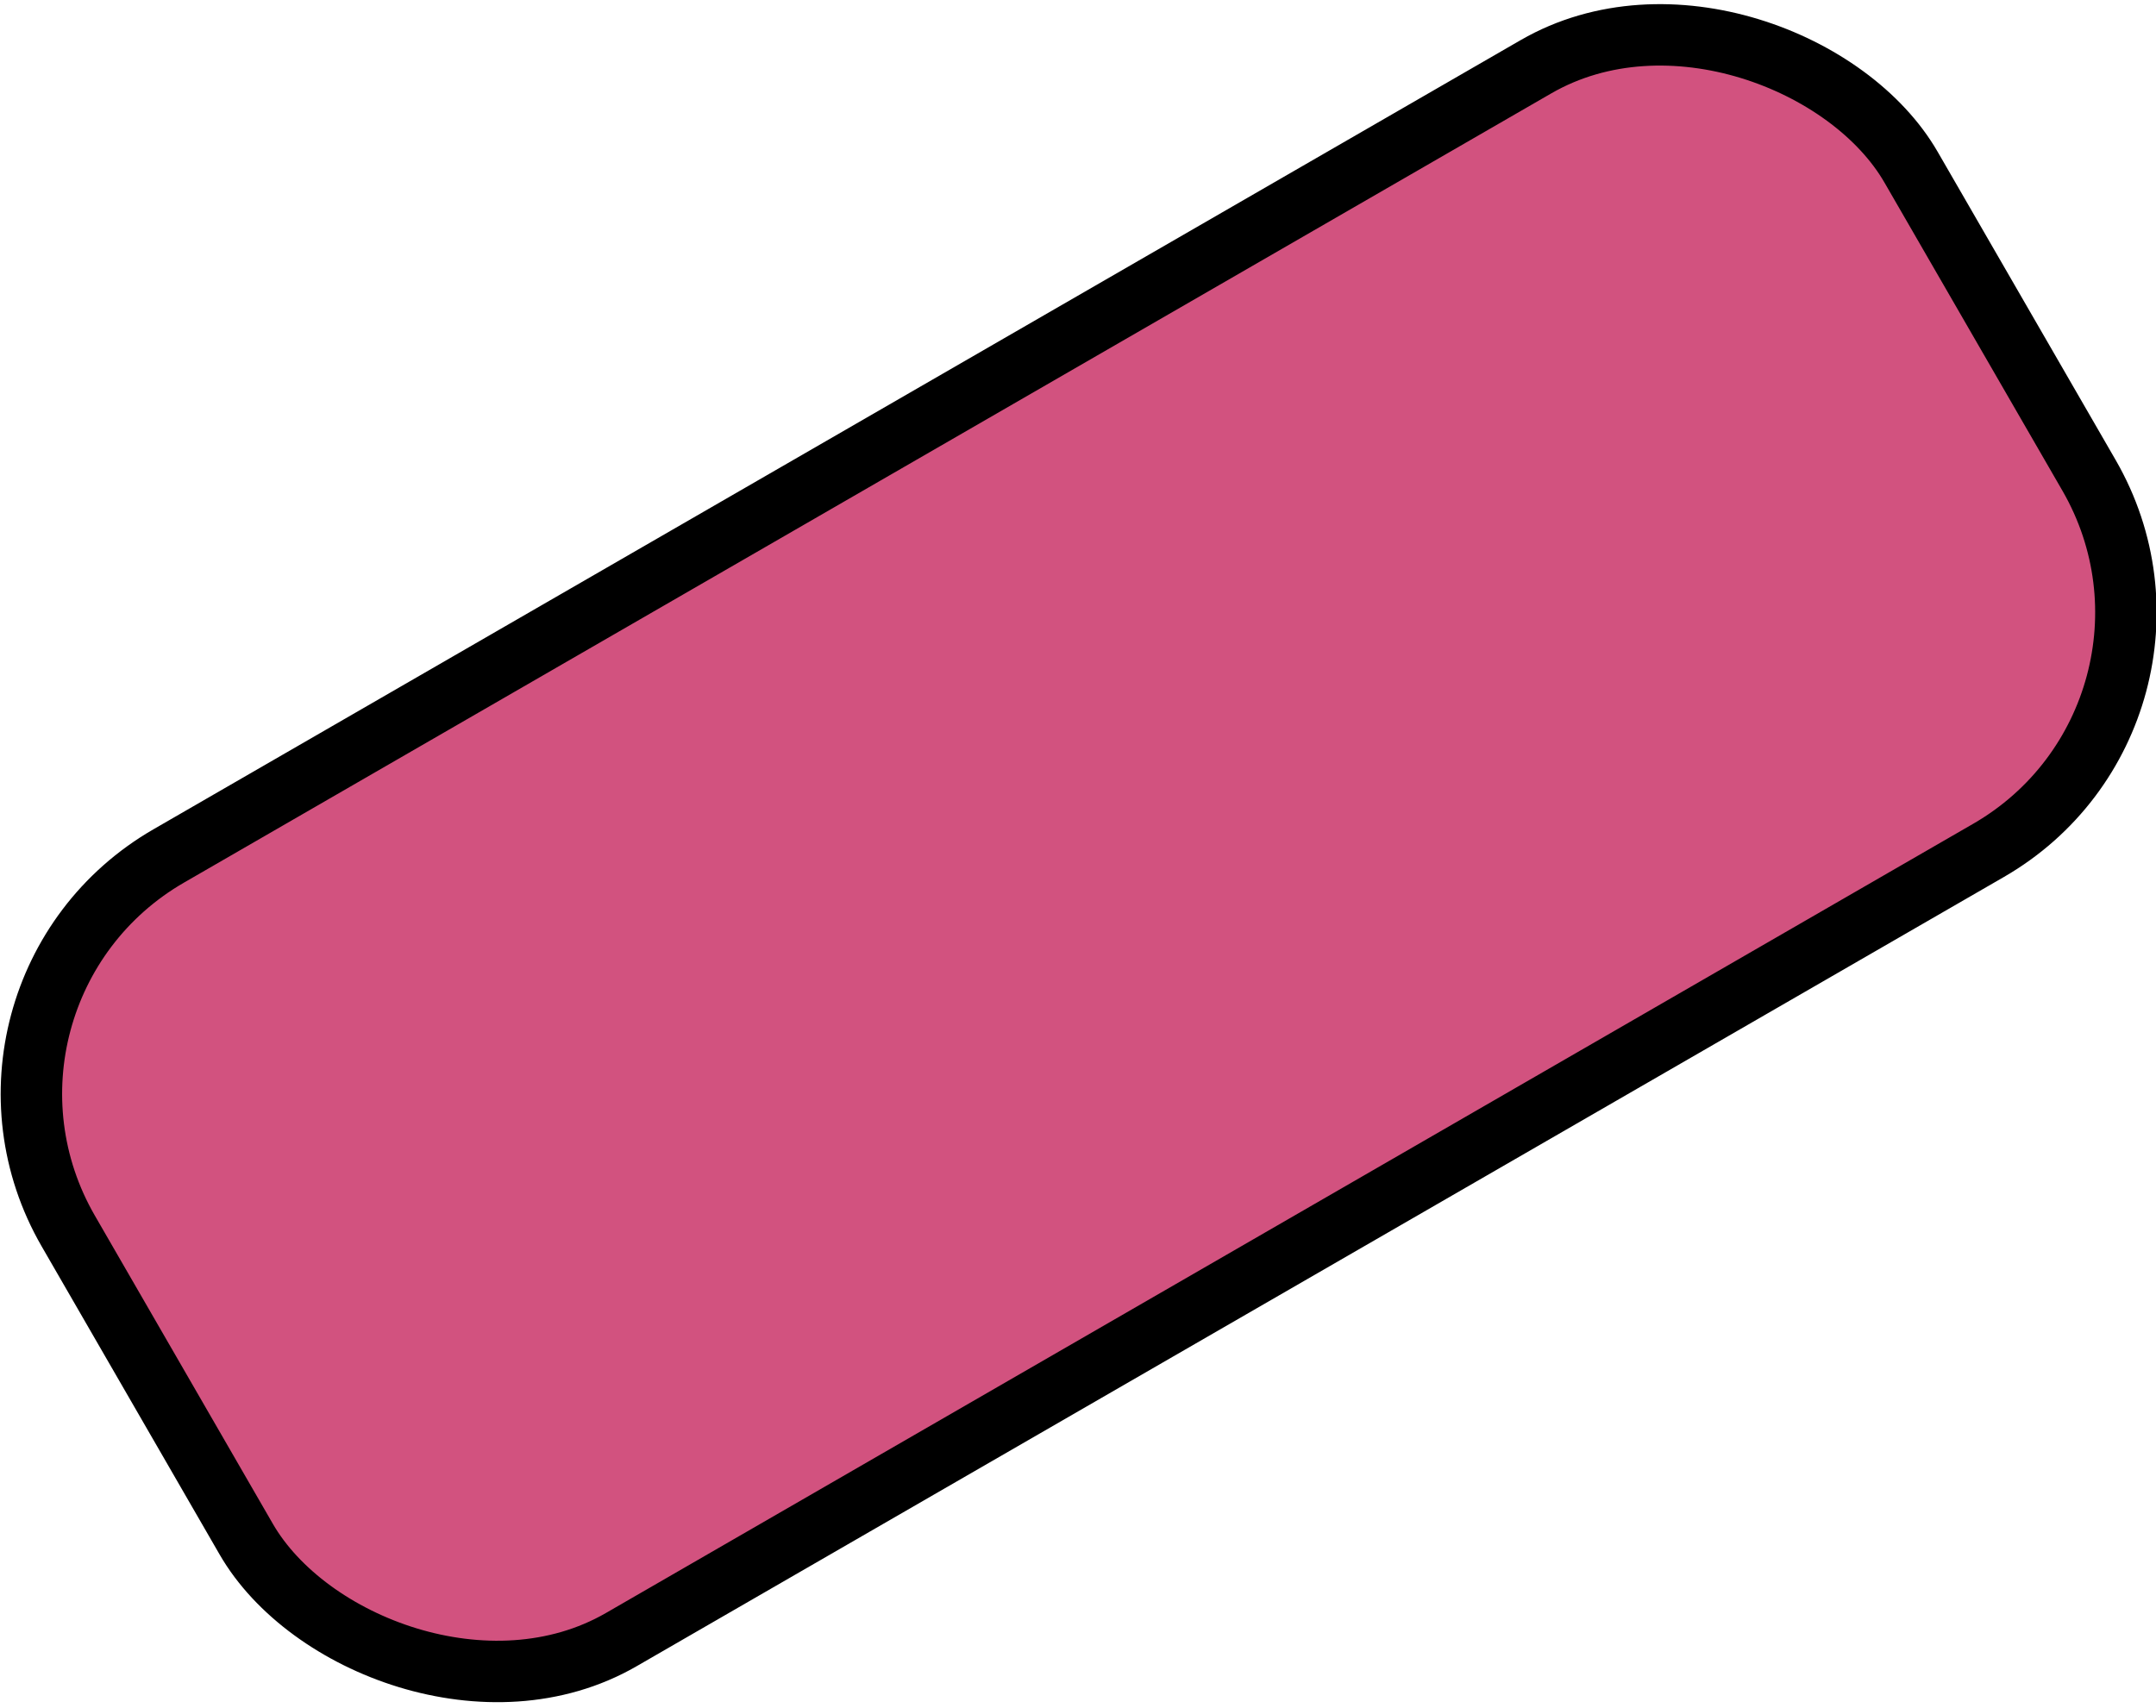 <?xml version="1.0" encoding="UTF-8" standalone="no"?>
<!-- Created with Inkscape (http://www.inkscape.org/) -->

<svg
   xmlns:dc="http://purl.org/dc/elements/1.1/"
   xmlns:cc="http://creativecommons.org/ns#"
   xmlns:rdf="http://www.w3.org/1999/02/22-rdf-syntax-ns#"
   xmlns:svg="http://www.w3.org/2000/svg"
   xmlns="http://www.w3.org/2000/svg"
   xmlns:sodipodi="http://sodipodi.sourceforge.net/DTD/sodipodi-0.dtd"
   xmlns:inkscape="http://www.inkscape.org/namespaces/inkscape"
   width="11.08mm"
   height="8.78mm"
   viewBox="0 0 39.26 31.109"
   id="svg8464"
   version="1.1"
   inkscape:version="0.91 r13725"
   sodipodi:docname="InputGenePlus30Deg.svg">
  <defs
     id="defs8466" />
  <sodipodi:namedview
     id="base"
     pagecolor="#ffffff"
     bordercolor="#666666"
     borderopacity="1.0"
     inkscape:pageopacity="0.0"
     inkscape:pageshadow="2"
     inkscape:zoom="4.304635"
     inkscape:cx="16.794245"
     inkscape:cy="37.754554"
     inkscape:document-units="px"
     inkscape:current-layer="layer1"
     showgrid="false"
     fit-margin-top="0"
     fit-margin-left="0"
     fit-margin-right="0"
     fit-margin-bottom="0"
     inkscape:window-width="1366"
     inkscape:window-height="705"
     inkscape:window-x="-8"
     inkscape:window-y="-8"
     inkscape:window-maximized="1" />
  <g
     inkscape:label="Layer 1"
     inkscape:groupmode="layer"
     id="layer1"
     transform="translate(125.344,-773.95)">
    <rect
       style="opacity:1;fill:#d2527f;fill-opacity:1;stroke:#000000;stroke-width:1.119;stroke-linejoin:miter;stroke-miterlimit:3.9;stroke-dasharray:none;stroke-dashoffset:0;stroke-opacity:1"
       id="rect4831-0-9"
       width="38.75"
       height="16.482"
       x="-505.679"
       y="622.633"
       rx="5"
       ry="5"
       transform="matrix(0.866,-0.5,0.5,0.866,0,0)" />
  </g>
</svg>
